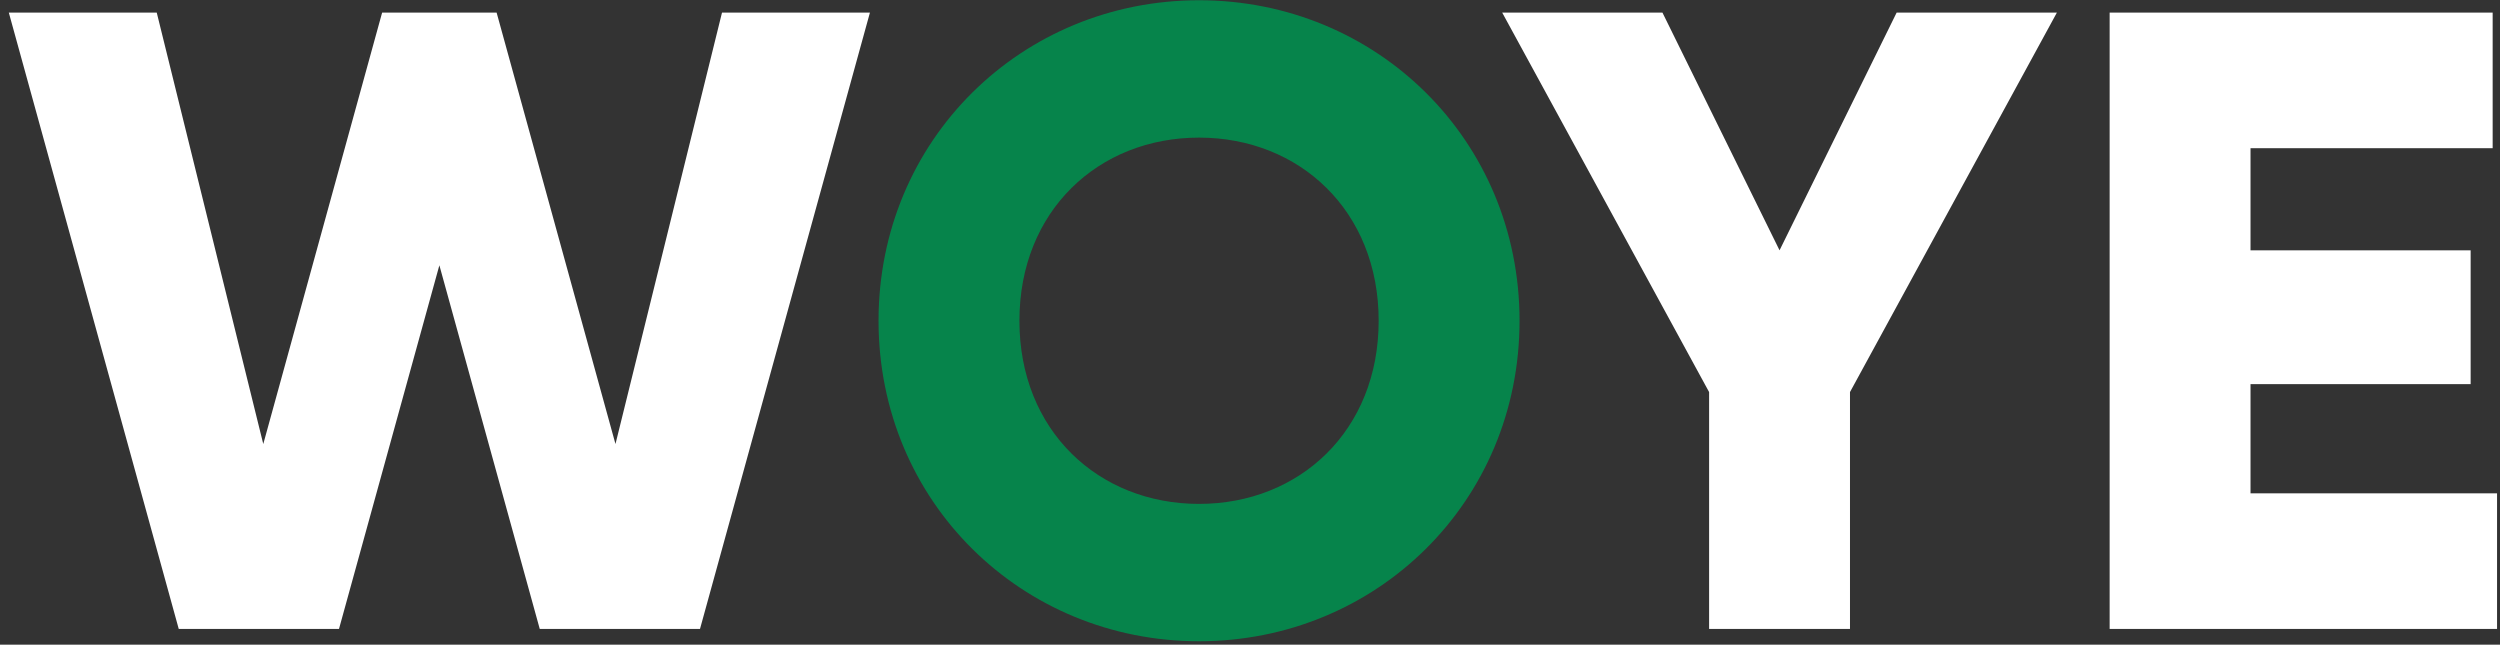 <svg width="159" height="41" viewBox="0 0 159 41" fill="none" xmlns="http://www.w3.org/2000/svg">
<rect x="0" y="0" width="159" height="41" fill="#333333" stroke="none"/>
<path d="M11.368 40L0.56 0.8H9.968L16.744 28.24L24.304 0.8H31.584L39.144 28.24L45.92 0.8H55.328L44.52 40H34.328L27.944 16.872L21.56 40H11.368ZM130.819 0.8L117.659 24.936V40H108.699V24.936L95.539 0.8H105.731L113.179 15.92L120.627 0.8H130.819ZM143.133 31.376H158.812V40H134.173V0.8H158.533V9.424H143.133V15.92H157.133V24.432H143.133V31.376Z" fill="white"/>
<path d="M76.259 40.784C65.003 40.784 55.875 31.936 55.875 20.4C55.875 8.864 65.003 0.016 76.259 0.016C87.515 0.016 96.643 8.864 96.643 20.4C96.643 31.936 87.515 40.784 76.259 40.784ZM76.259 32.048C82.643 32.048 87.683 27.4 87.683 20.4C87.683 13.4 82.643 8.752 76.259 8.752C69.875 8.752 64.835 13.4 64.835 20.4C64.835 27.4 69.875 32.048 76.259 32.048Z" fill="#06844B"/>
</svg>
